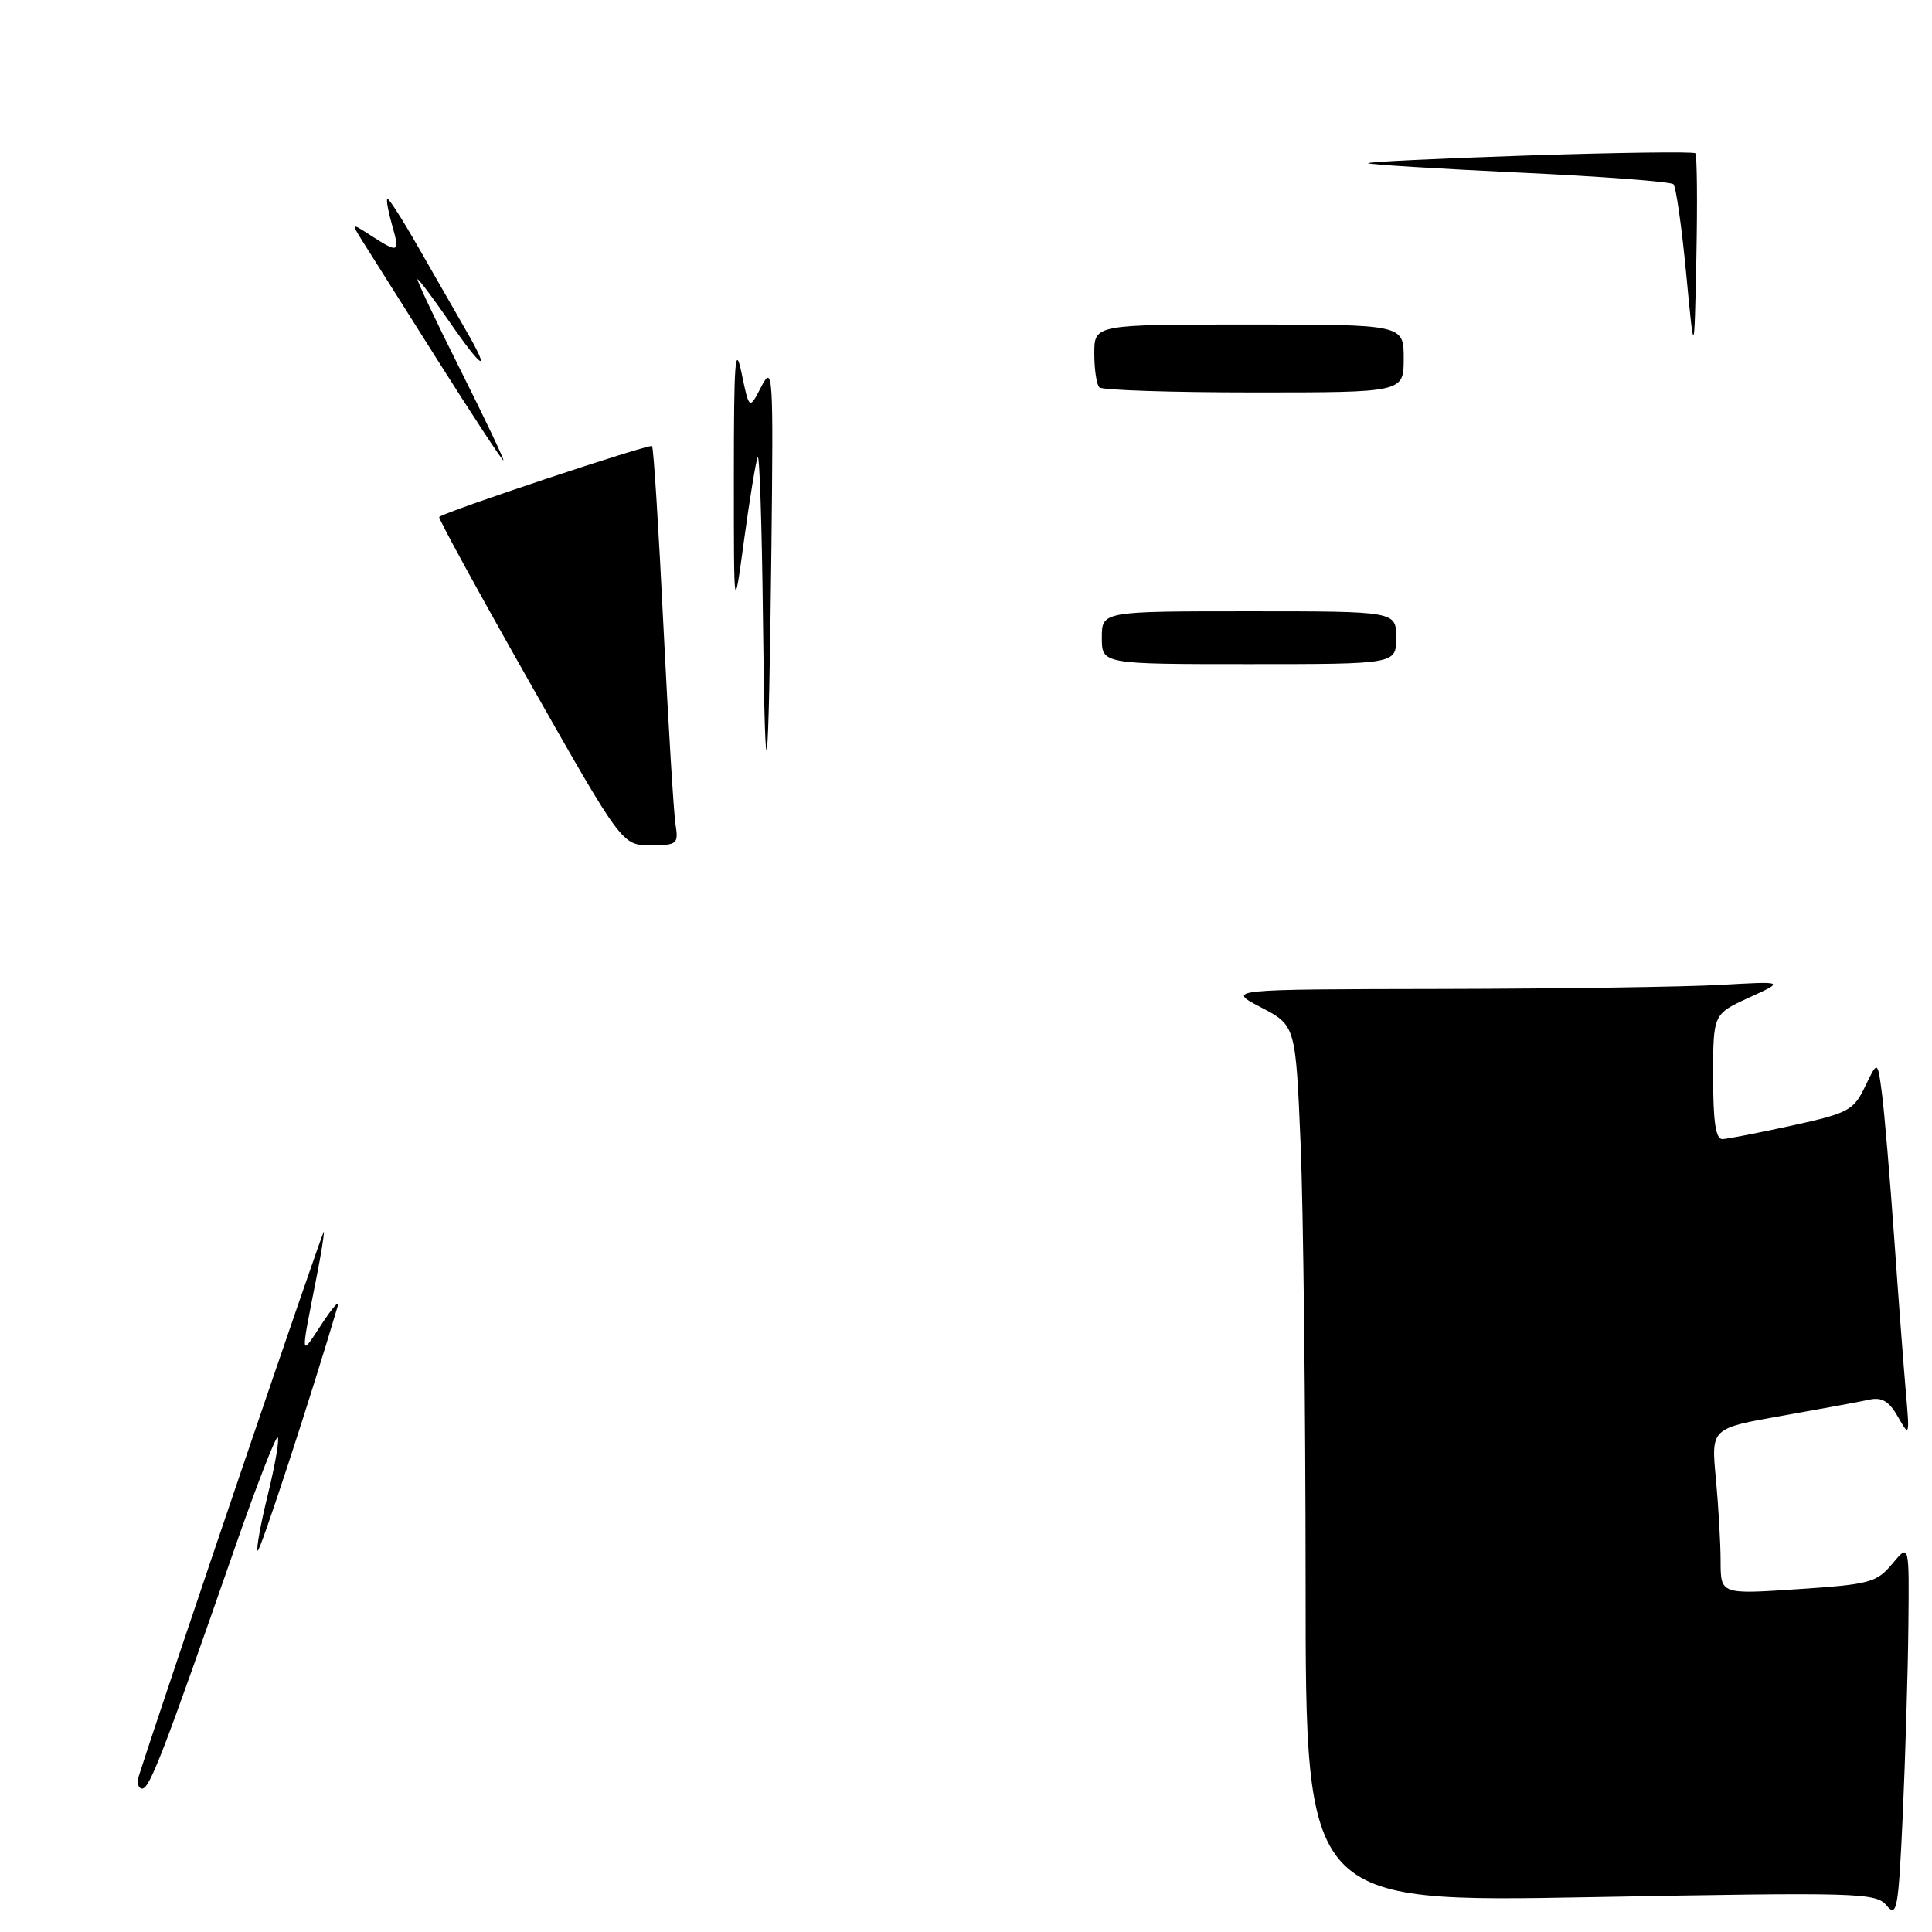 <?xml version="1.0" encoding="UTF-8" standalone="no"?>
<!DOCTYPE svg PUBLIC "-//W3C//DTD SVG 1.1//EN" "http://www.w3.org/Graphics/SVG/1.1/DTD/svg11.dtd" >
<svg xmlns="http://www.w3.org/2000/svg" xmlns:xlink="http://www.w3.org/1999/xlink" version="1.1" viewBox="0 0 256 256">
 <g >
 <path fill="currentColor"
d=" M 252.87 215.50 C 252.99 204.50 252.99 204.50 250.75 207.20 C 248.66 209.70 247.76 209.94 238.25 210.57 C 228.00 211.26 228.00 211.26 227.99 206.88 C 227.99 204.47 227.70 199.52 227.36 195.88 C 226.73 189.26 226.73 189.26 236.12 187.60 C 241.28 186.69 246.50 185.73 247.71 185.46 C 249.36 185.10 250.33 185.68 251.49 187.74 C 253.02 190.43 253.05 190.35 252.54 184.50 C 252.25 181.20 251.55 171.97 250.99 164.00 C 250.42 156.03 249.70 147.47 249.38 145.00 C 248.80 140.50 248.80 140.50 247.15 143.94 C 245.61 147.14 244.95 147.49 237.50 149.13 C 233.10 150.09 228.94 150.91 228.25 150.94 C 227.35 150.98 227.00 148.70 227.00 142.69 C 227.00 134.37 227.00 134.37 231.75 132.19 C 236.50 130.02 236.50 130.02 228.00 130.50 C 223.32 130.77 206.68 131.01 191.00 131.04 C 162.50 131.09 162.50 131.09 167.09 133.48 C 171.68 135.88 171.68 135.88 172.34 151.69 C 172.70 160.38 172.99 186.53 173.00 209.79 C 173.00 252.08 173.00 252.08 210.75 251.39 C 246.47 250.73 248.58 250.79 250.00 252.51 C 251.35 254.14 251.56 252.96 252.13 240.41 C 252.47 232.76 252.81 221.55 252.87 215.50 Z  M 18.42 235.25 C 22.15 223.60 42.86 162.68 42.92 163.20 C 42.96 163.59 42.53 166.29 41.95 169.20 C 39.79 180.15 39.76 179.83 42.59 175.50 C 44.03 173.30 45.01 172.18 44.77 173.00 C 41.25 184.94 34.43 205.77 34.14 205.48 C 33.93 205.27 34.54 201.90 35.50 198.00 C 36.46 194.10 37.04 190.71 36.80 190.47 C 36.56 190.23 33.97 196.89 31.06 205.26 C 21.64 232.31 19.83 237.00 18.84 237.00 C 18.30 237.00 18.12 236.21 18.42 235.25 Z  M 70.16 90.38 C 63.42 78.49 58.03 68.64 58.20 68.50 C 58.98 67.79 86.09 58.77 86.40 59.11 C 86.60 59.32 87.28 70.07 87.91 83.00 C 88.55 95.93 89.27 107.74 89.51 109.25 C 89.92 111.84 89.73 112.00 86.19 112.00 C 82.43 112.00 82.43 112.00 70.16 90.38 Z  M 101.09 81.50 C 100.95 69.40 100.64 59.99 100.39 60.58 C 100.15 61.18 99.33 66.13 98.59 71.58 C 97.24 81.50 97.24 81.50 97.24 63.00 C 97.24 47.88 97.42 45.40 98.26 49.42 C 99.28 54.33 99.28 54.33 100.89 51.21 C 102.41 48.28 102.48 49.51 102.22 72.30 C 101.86 104.64 101.39 108.42 101.09 81.50 Z  M 146.00 84.50 C 146.00 81.00 146.00 81.00 165.50 81.00 C 185.00 81.00 185.00 81.00 185.00 84.50 C 185.00 88.00 185.00 88.00 165.50 88.00 C 146.00 88.00 146.00 88.00 146.00 84.50 Z  M 58.00 47.75 C 53.39 40.46 48.92 33.38 48.06 32.00 C 46.50 29.50 46.50 29.50 49.21 31.25 C 52.85 33.59 53.01 33.51 51.95 29.82 C 51.45 28.07 51.16 26.50 51.32 26.35 C 51.48 26.19 53.33 29.08 55.44 32.78 C 57.55 36.48 60.38 41.41 61.73 43.75 C 65.18 49.71 63.96 49.04 59.46 42.50 C 57.37 39.48 55.51 37.00 55.33 37.00 C 55.14 37.00 57.69 42.40 61.00 49.00 C 64.31 55.60 66.87 61.00 66.70 61.00 C 66.52 61.00 62.61 55.04 58.00 47.75 Z  M 145.67 51.33 C 145.30 50.97 145.00 48.94 145.00 46.83 C 145.00 43.00 145.00 43.00 165.50 43.00 C 186.00 43.00 186.00 43.00 186.00 47.50 C 186.00 52.00 186.00 52.00 166.17 52.00 C 155.26 52.00 146.03 51.70 145.67 51.33 Z  M 223.43 36.26 C 222.84 30.08 222.08 24.74 221.74 24.41 C 221.40 24.07 212.23 23.38 201.37 22.87 C 190.50 22.36 181.47 21.80 181.29 21.63 C 181.12 21.45 190.71 20.99 202.60 20.60 C 214.49 20.21 224.41 20.08 224.64 20.31 C 224.87 20.54 224.93 26.75 224.78 34.11 C 224.50 47.50 224.50 47.50 223.43 36.26 Z "/>
</g>
</svg>